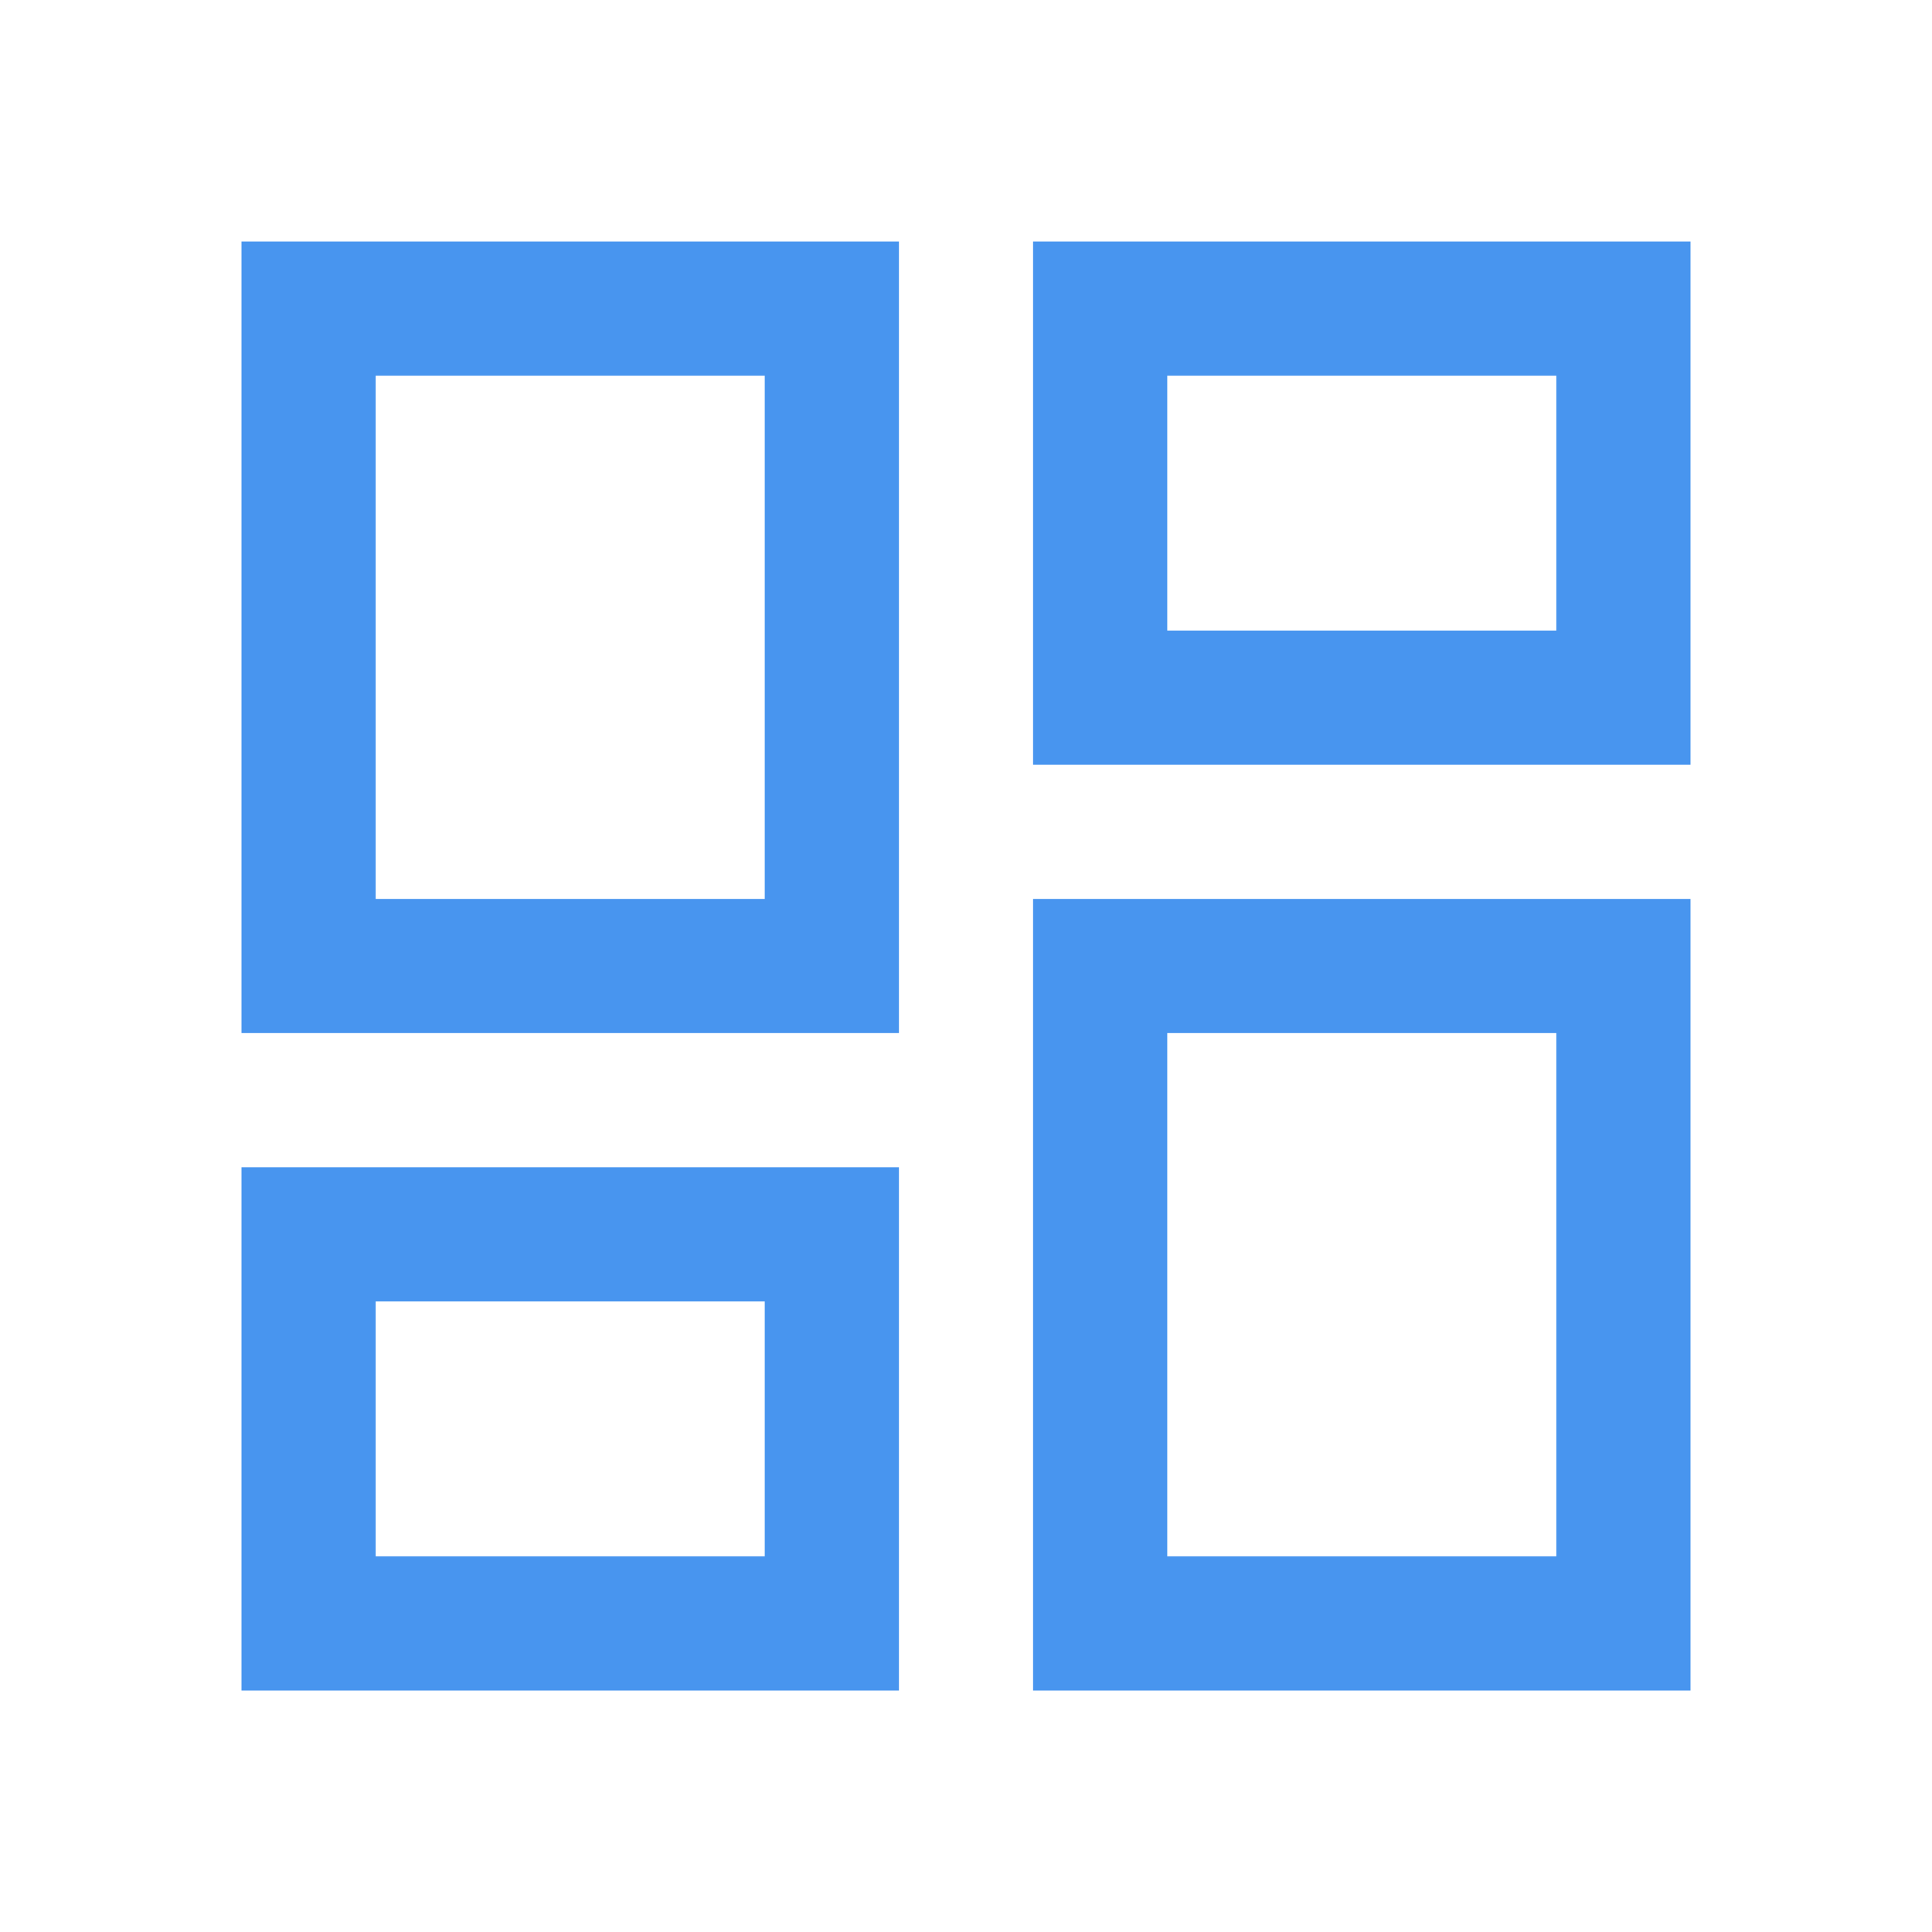<svg xmlns="http://www.w3.org/2000/svg" height="40px" viewBox="0 -960 960 960" width="40px" fill="#4895ef"><path d="M513.33-580v-260H840v260H513.33ZM120-446.67V-840h326.67v393.33H120ZM513.33-120v-393.33H840V-120H513.33ZM120-120v-260h326.67v260H120Zm66.67-393.33H380v-260H186.67v260ZM580-186.67h193.33v-260H580v260Zm0-460h193.33v-126.66H580v126.66Zm-393.33 460H380v-126.66H186.67v126.66ZM380-513.33Zm200-133.34Zm0 200ZM380-313.33Z"/></svg>